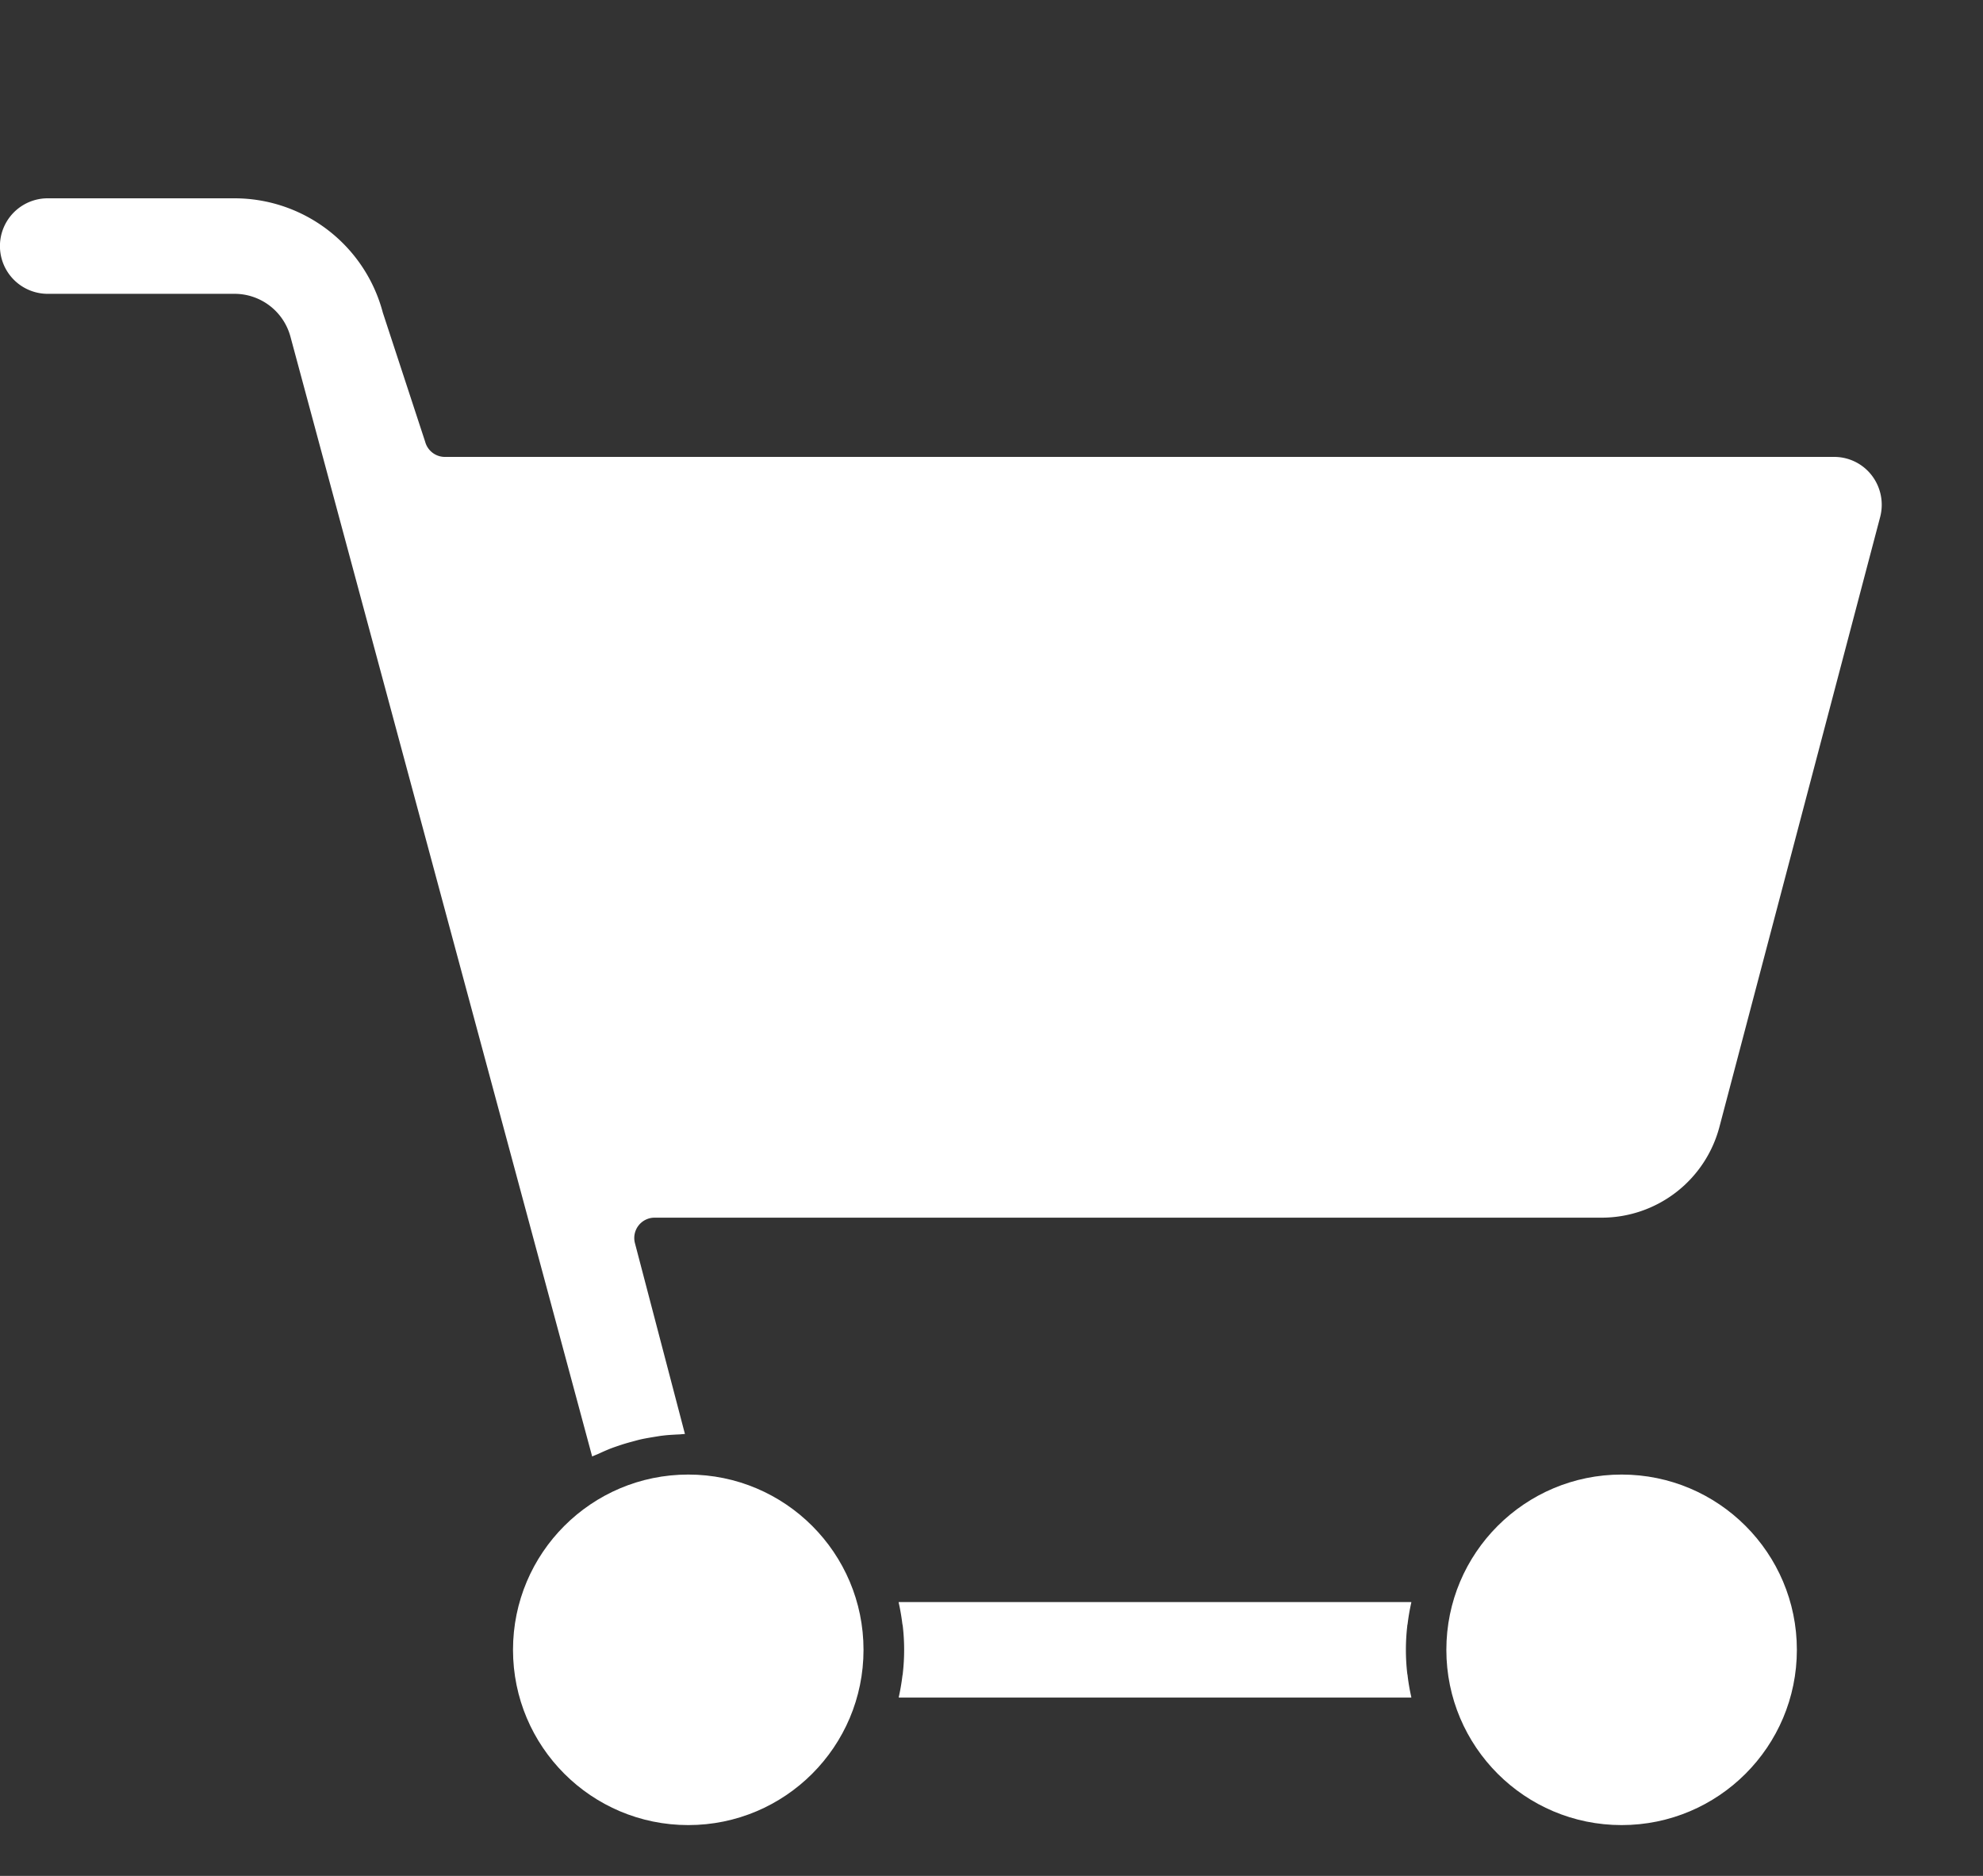<svg id="Layer_1" data-name="Layer 1" xmlns="http://www.w3.org/2000/svg" viewBox="0 0 370 350"><rect x="0" y="0" width="370" height="350" fill="#333333" stroke="none"/><path d="M168.45,303.43a38.67,38.67,0,0,1,0,8.78c0,.17-.06.35-.08.52-.16,1.33-.39,2.63-.67,3.91,0,0,0,.06,0,.09h95.63a.28.28,0,0,1,0-.09,38.45,38.45,0,0,1-.68-3.91c0-.17-.06-.35-.08-.52a38.67,38.67,0,0,1,0-8.78c0-.17.06-.34.08-.52a38.93,38.93,0,0,1,.68-3.91.28.28,0,0,1,0-.09H167.68V299a39.63,39.63,0,0,1,.68,3.92C168.39,303.1,168.43,303.27,168.45,303.43Z" fill="#fff"/><path d="M115.53,269.7c.73-.25,1.47-.47,2.22-.67s1.22-.34,1.83-.48c.81-.18,1.62-.31,2.44-.45.59-.09,1.17-.2,1.76-.26.89-.11,1.79-.15,2.7-.2.44,0,.88-.08,1.32-.09l-9.33-35.61a3.79,3.79,0,0,1,3.67-4.75H298.82a22.73,22.73,0,0,0,22-16.93l30-113.83a9,9,0,0,0-1.56-7.71,8.83,8.83,0,0,0-7.06-3.47H83a3.81,3.81,0,0,1-3.67-2.83L71.43,58.33A28.63,28.63,0,0,0,43.75,37H8.9a8.91,8.91,0,0,0,0,17.82H43.75A10.81,10.81,0,0,1,54.2,62.84l56.29,208.91c.37-.18.77-.32,1.15-.49.67-.31,1.34-.61,2-.88S114.91,269.91,115.53,269.7Z" fill="#fff"/><circle cx="128.42" cy="307.82" r="32.7" fill="#fff"/><circle cx="302.57" cy="307.82" r="32.7" fill="#fff"/></svg>